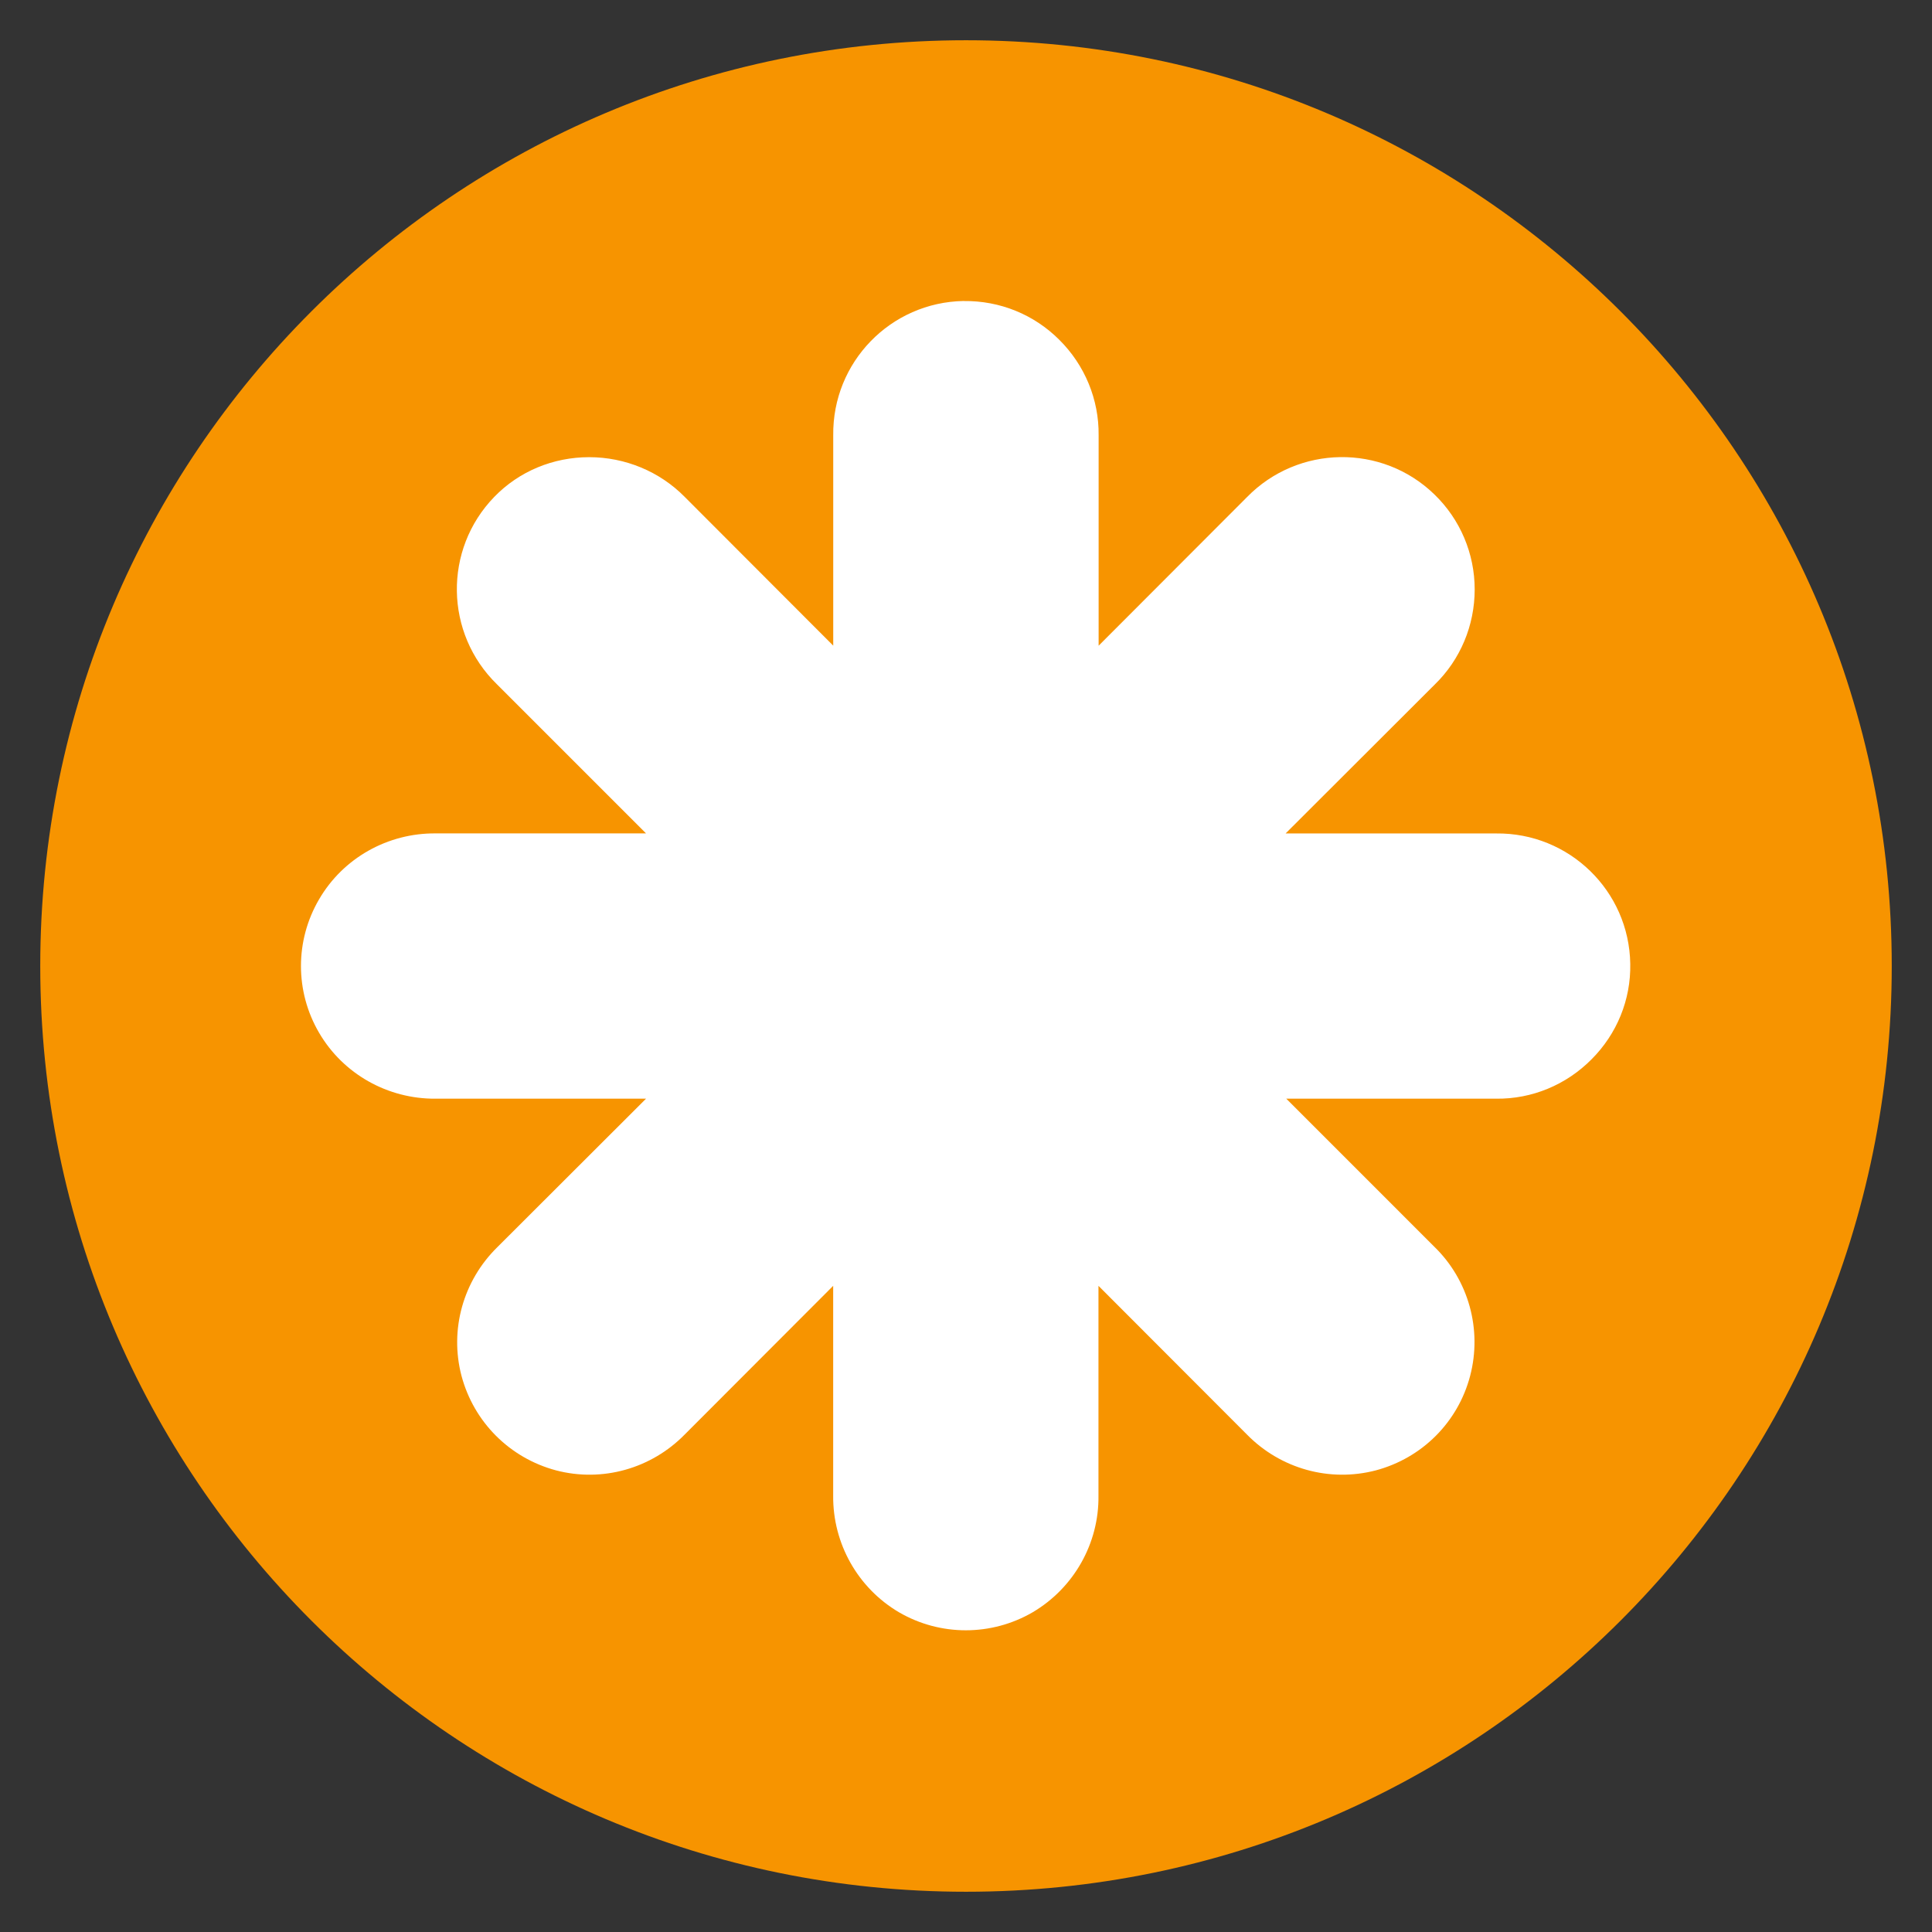 <?xml version="1.0" encoding="UTF-8" standalone="no"?>
<svg
   xmlns:dc="http://purl.org/dc/elements/1.1/"
   xmlns:cc="http://creativecommons.org/ns#"
   xmlns:rdf="http://www.w3.org/1999/02/22-rdf-syntax-ns#"
   xmlns:svg="http://www.w3.org/2000/svg"
   xmlns="http://www.w3.org/2000/svg"
   xmlns:sodipodi="http://sodipodi.sourceforge.net/DTD/sodipodi-0.dtd"
   xmlns:inkscape="http://www.inkscape.org/namespaces/inkscape"
   inkscape:version="1.0 (4035a4fb49, 2020-05-01)"
   sodipodi:docname="hibernate.svg"
   id="svg45"
   version="1.1"
   viewBox="0 0 48 48">
  <rect x="0" y="0" width="48" height="48" fill="#333333" stroke="none"/>
  <sodipodi:namedview
     inkscape:current-layer="svg45"
     inkscape:window-maximized="1"
     inkscape:window-y="0"
     inkscape:window-x="0"
     inkscape:cy="24.01096"
     inkscape:cx="24.019686"
     inkscape:zoom="17.520833"
     showgrid="false"
     id="namedview47"
     inkscape:window-height="1021"
     inkscape:window-width="1920"
     inkscape:pageshadow="2"
     inkscape:pageopacity="0"
     guidetolerance="10"
     gridtolerance="10"
     objecttolerance="10"
     borderopacity="1"
     bordercolor="#666666"
     pagecolor="#ffffff"
     inkscape:document-rotation="0" />
  <defs
     id="defs7">
    <linearGradient
       gradientTransform="matrix(0,-1,1,0,-1.5e-6,48)"
       gradientUnits="userSpaceOnUse"
       x2="47"
       x1="1"
       id="linearGradient3764">
      <stop
         id="stop2"
         style="stop-color:#5d4b33;stop-opacity:1" />
      <stop
         id="stop4"
         style="stop-color:#69553a;stop-opacity:1"
         offset="1" />
    </linearGradient>
  </defs>
  <g
     id="g19">
    <path
       id="path17"
       style="fill:#f79400;fill-opacity:1"
       d="m 24 1 c 12.703 0 23 10.297 23 23 c 0 12.703 -10.297 23 -23 23 -12.703 0 -23 -10.297 -23 -23 0 -12.703 10.297 -23 23 -23 z" />
  </g>
  <g
     id="g37"
     transform="matrix(1.376,0,0,1.376,-9.034,-9.034)">
    <g
       id="g35">
      <path
         d="m 23.965,12 c -1.32,0.023 -2.371,1.105 -2.355,2.426 v 3.797 l -2.68,-2.684 c -0.453,-0.461 -1.078,-0.719 -1.727,-0.719 -0.648,0 -1.266,0.254 -1.715,0.719 -0.918,0.949 -0.895,2.461 0.051,3.383 l 2.691,2.691 h -3.797 c -0.867,-0.008 -1.672,0.445 -2.105,1.188 -0.438,0.746 -0.438,1.668 0,2.414 0.434,0.742 1.238,1.195 2.105,1.188 h 3.797 l -2.684,2.68 c -0.617,0.605 -0.867,1.488 -0.648,2.324 0.223,0.836 0.871,1.484 1.707,1.707 0.836,0.219 1.719,-0.031 2.324,-0.648 l 2.68,-2.684 v 3.789 c -0.008,0.863 0.445,1.668 1.188,2.105 0.746,0.434 1.668,0.434 2.414,0 0.742,-0.438 1.199,-1.242 1.188,-2.105 v -3.789 l 2.68,2.684 c 0.605,0.617 1.488,0.867 2.328,0.648 0.836,-0.223 1.484,-0.871 1.703,-1.707 0.219,-0.836 -0.027,-1.73 -0.648,-2.332 L 29.79,26.403 h 3.789 c 0.648,0.008 1.266,-0.25 1.723,-0.711 0.457,-0.457 0.711,-1.074 0.699,-1.723 -0.02,-1.32 -1.105,-2.371 -2.422,-2.355 h -3.801 l 2.695,-2.691 c 0.461,-0.449 0.719,-1.066 0.719,-1.715 0,-0.648 -0.262,-1.266 -0.727,-1.715 -0.945,-0.918 -2.461,-0.895 -3.383,0.047 l -2.68,2.684 v -3.797 c 0.008,-0.648 -0.25,-1.27 -0.711,-1.727 -0.457,-0.457 -1.074,-0.707 -1.723,-0.699 m -0.004,0"
         style="fill:#ffffff;fill-opacity:1"
         id="path33" />
    </g>
  </g>
</svg>
